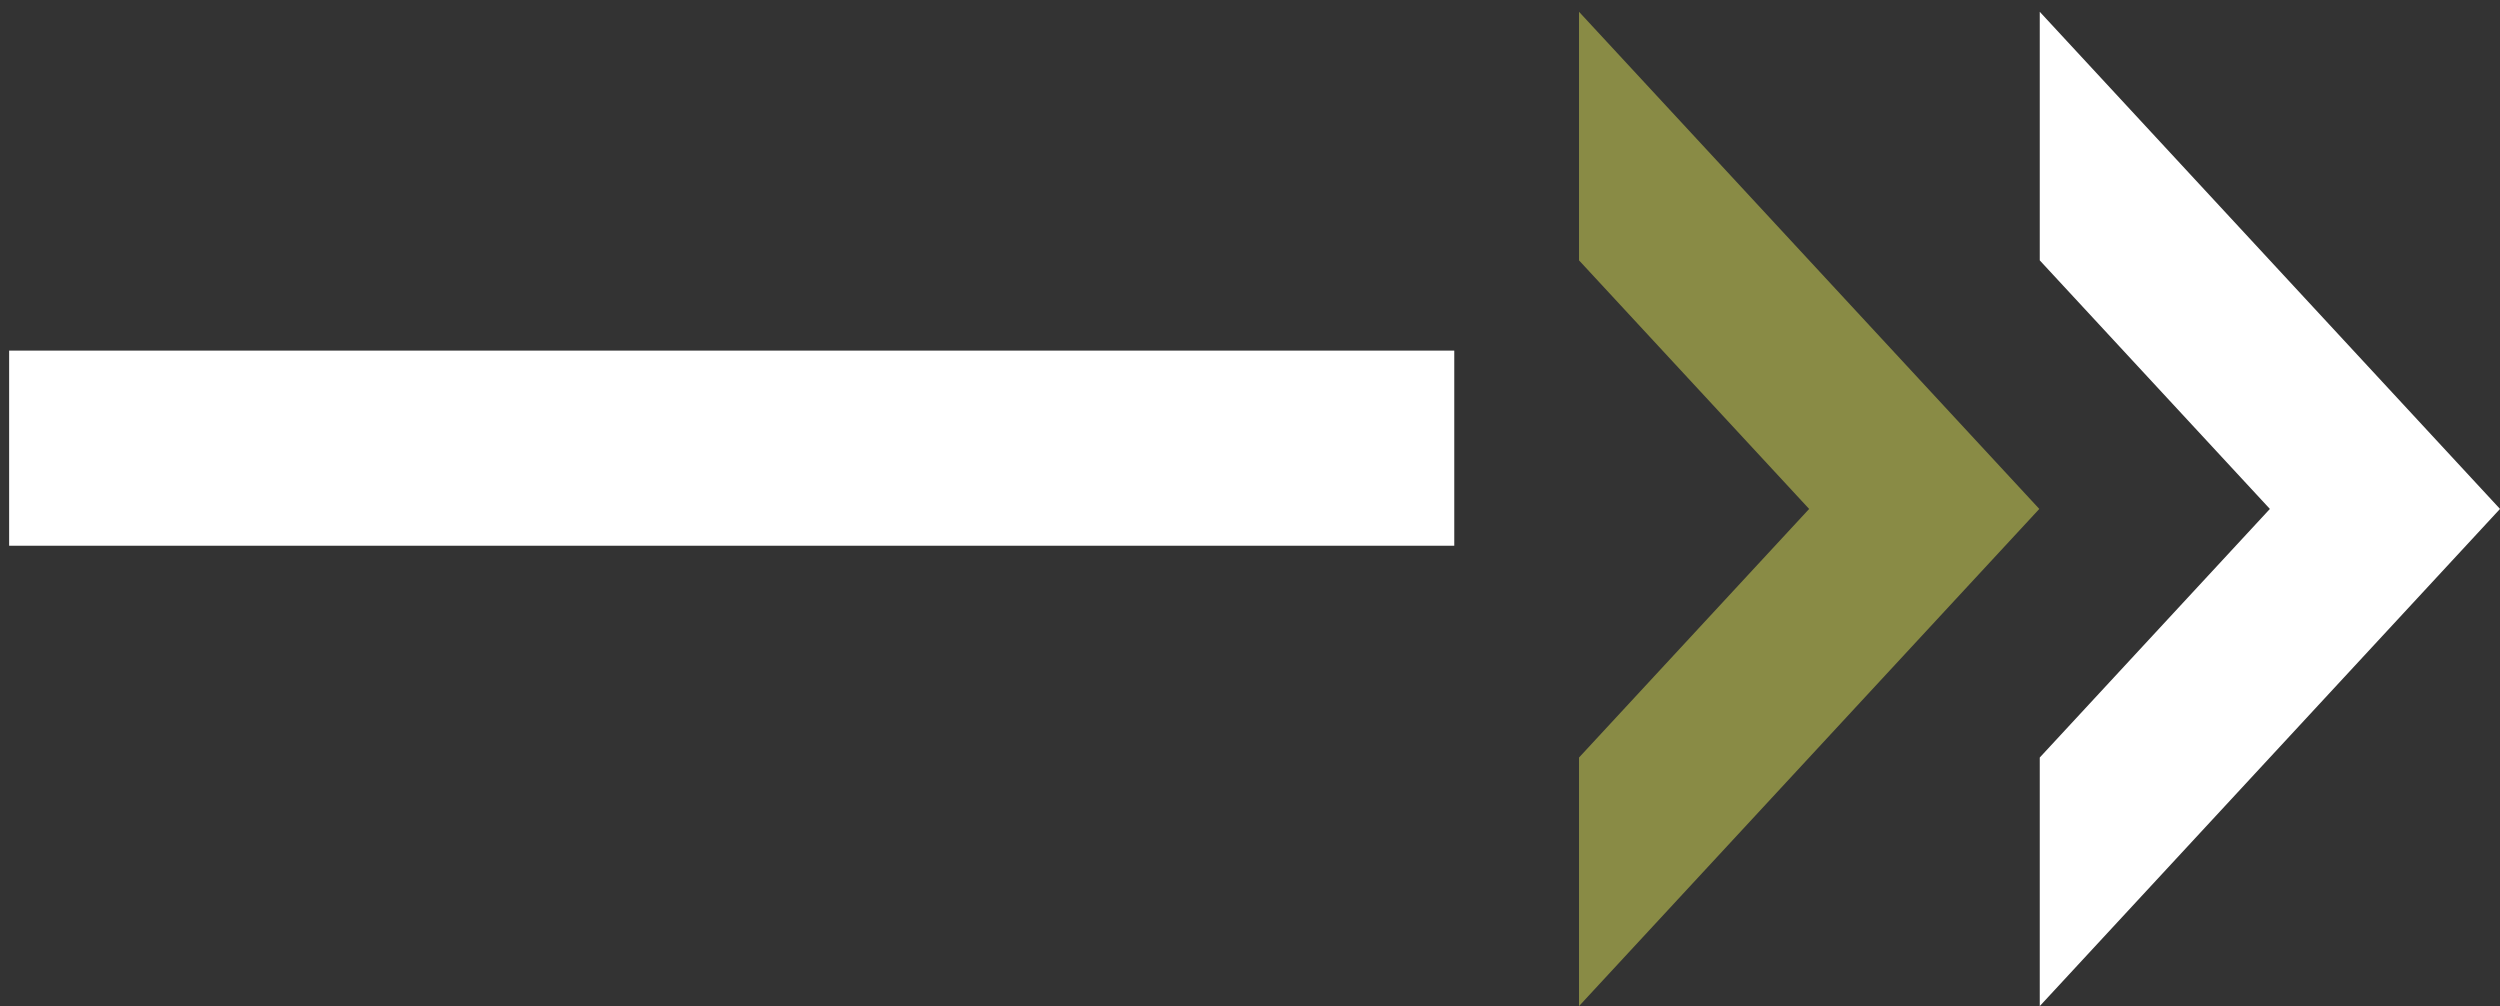 <?xml version="1.0" encoding="UTF-8"?>
<svg width="82px" height="33px" viewBox="0 0 82 33" version="1.1" xmlns="http://www.w3.org/2000/svg" xmlns:xlink="http://www.w3.org/1999/xlink">
    <rect x="0" y="0" width="82" height="33" fill="#333333" stroke="none"/>
    <!-- Generator: Sketch 47.1 (45422) - http://www.bohemiancoding.com/sketch -->
    <title>Group 2</title>
    <desc>Created with Sketch.</desc>
    <defs></defs>
    <g id="Page-3" stroke="none" stroke-width="1" fill="none" fill-rule="evenodd">
        <g id="Artboard" transform="translate(-1792, -727)">
            <g id="Group-2" transform="translate(1795, 727)">
                <g id="Group-3" transform="translate(0, 14)" stroke="#FFFFFF" stroke-width="6.4" stroke-linecap="square">
                    <path d="M41.5,0.7 L0.5,0.7" id="Line-5"></path>
                </g>
                <g id="arrow-icon" transform="translate(56, 16.5) rotate(180) translate(-56, -16.5) translate(33, 0)" fill-rule="nonzero">
                    <path d="M15.111,16.307 L30.208,0 L30.208,8.153 L22.66,16.307 L30.208,24.46 L30.208,32.613 L15.111,16.307 Z M45.304,32.613 L45.304,24.46 L45.304,32.613 Z" id="Shape" fill="#898B45"></path>
                    <path d="M0,16.307 L15.096,0 L15.096,8.153 L7.548,16.307 L15.096,24.46 L15.096,32.613 L0,16.307 Z M30.193,32.613 L30.193,24.46 L30.193,32.613 Z" id="Shape" fill="#FFFFFF"></path>
                </g>
            </g>
        </g>
    </g>
</svg>